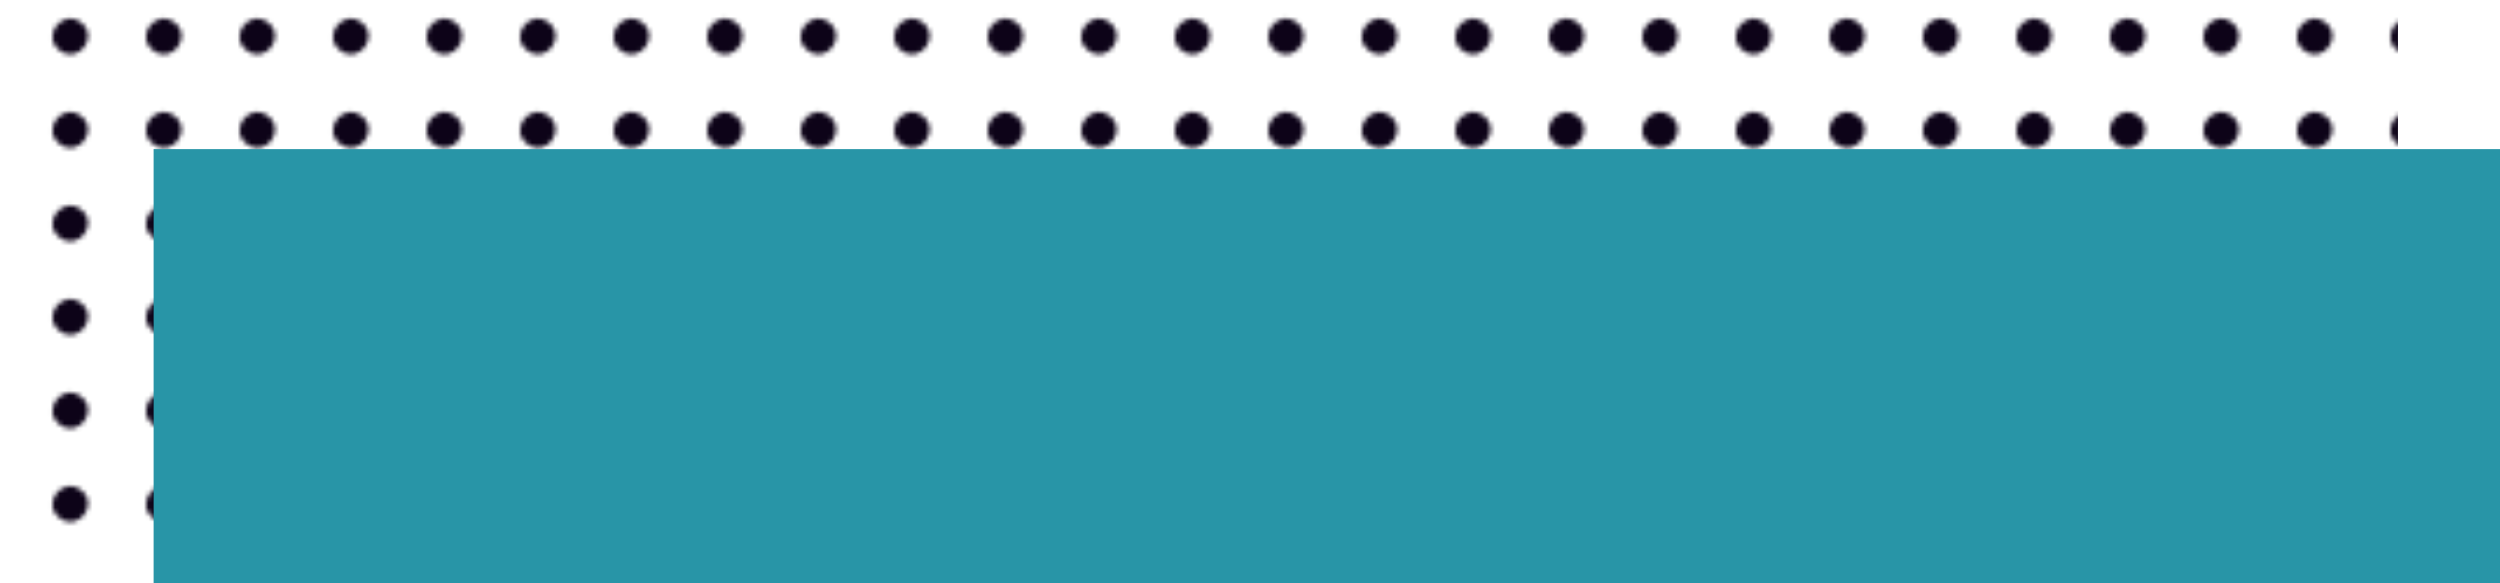 <svg xmlns="http://www.w3.org/2000/svg" xmlns:xlink="http://www.w3.org/1999/xlink" viewBox="0 0 684.36 159.64"><defs><style>.cls-1{fill:none;}.cls-2{fill:#0d0318;}.cls-3{fill:url(#Novo_padrão_5);}.cls-4{fill:#2895a7;}</style><pattern id="Novo_padrão_5" data-name="Novo padrão 5" width="19.5" height="19.5" patternTransform="translate(-18.84 -53.7) scale(1.28)" patternUnits="userSpaceOnUse" viewBox="0 0 19.5 19.5"><rect class="cls-1" width="19.5" height="19.5"/><circle class="cls-2" cx="9.75" cy="9.75" r="3.75" transform="translate(-3.94 11.43) rotate(-52.02)"/></pattern></defs><title>tituloproducoes</title><g id="Camada_2" data-name="Camada 2"><g id="Layer_1" data-name="Layer 1"><rect class="cls-3" width="656.42" height="146"/><rect class="cls-4" x="42.05" y="40.82" width="642.31" height="118.82"/></g></g></svg>